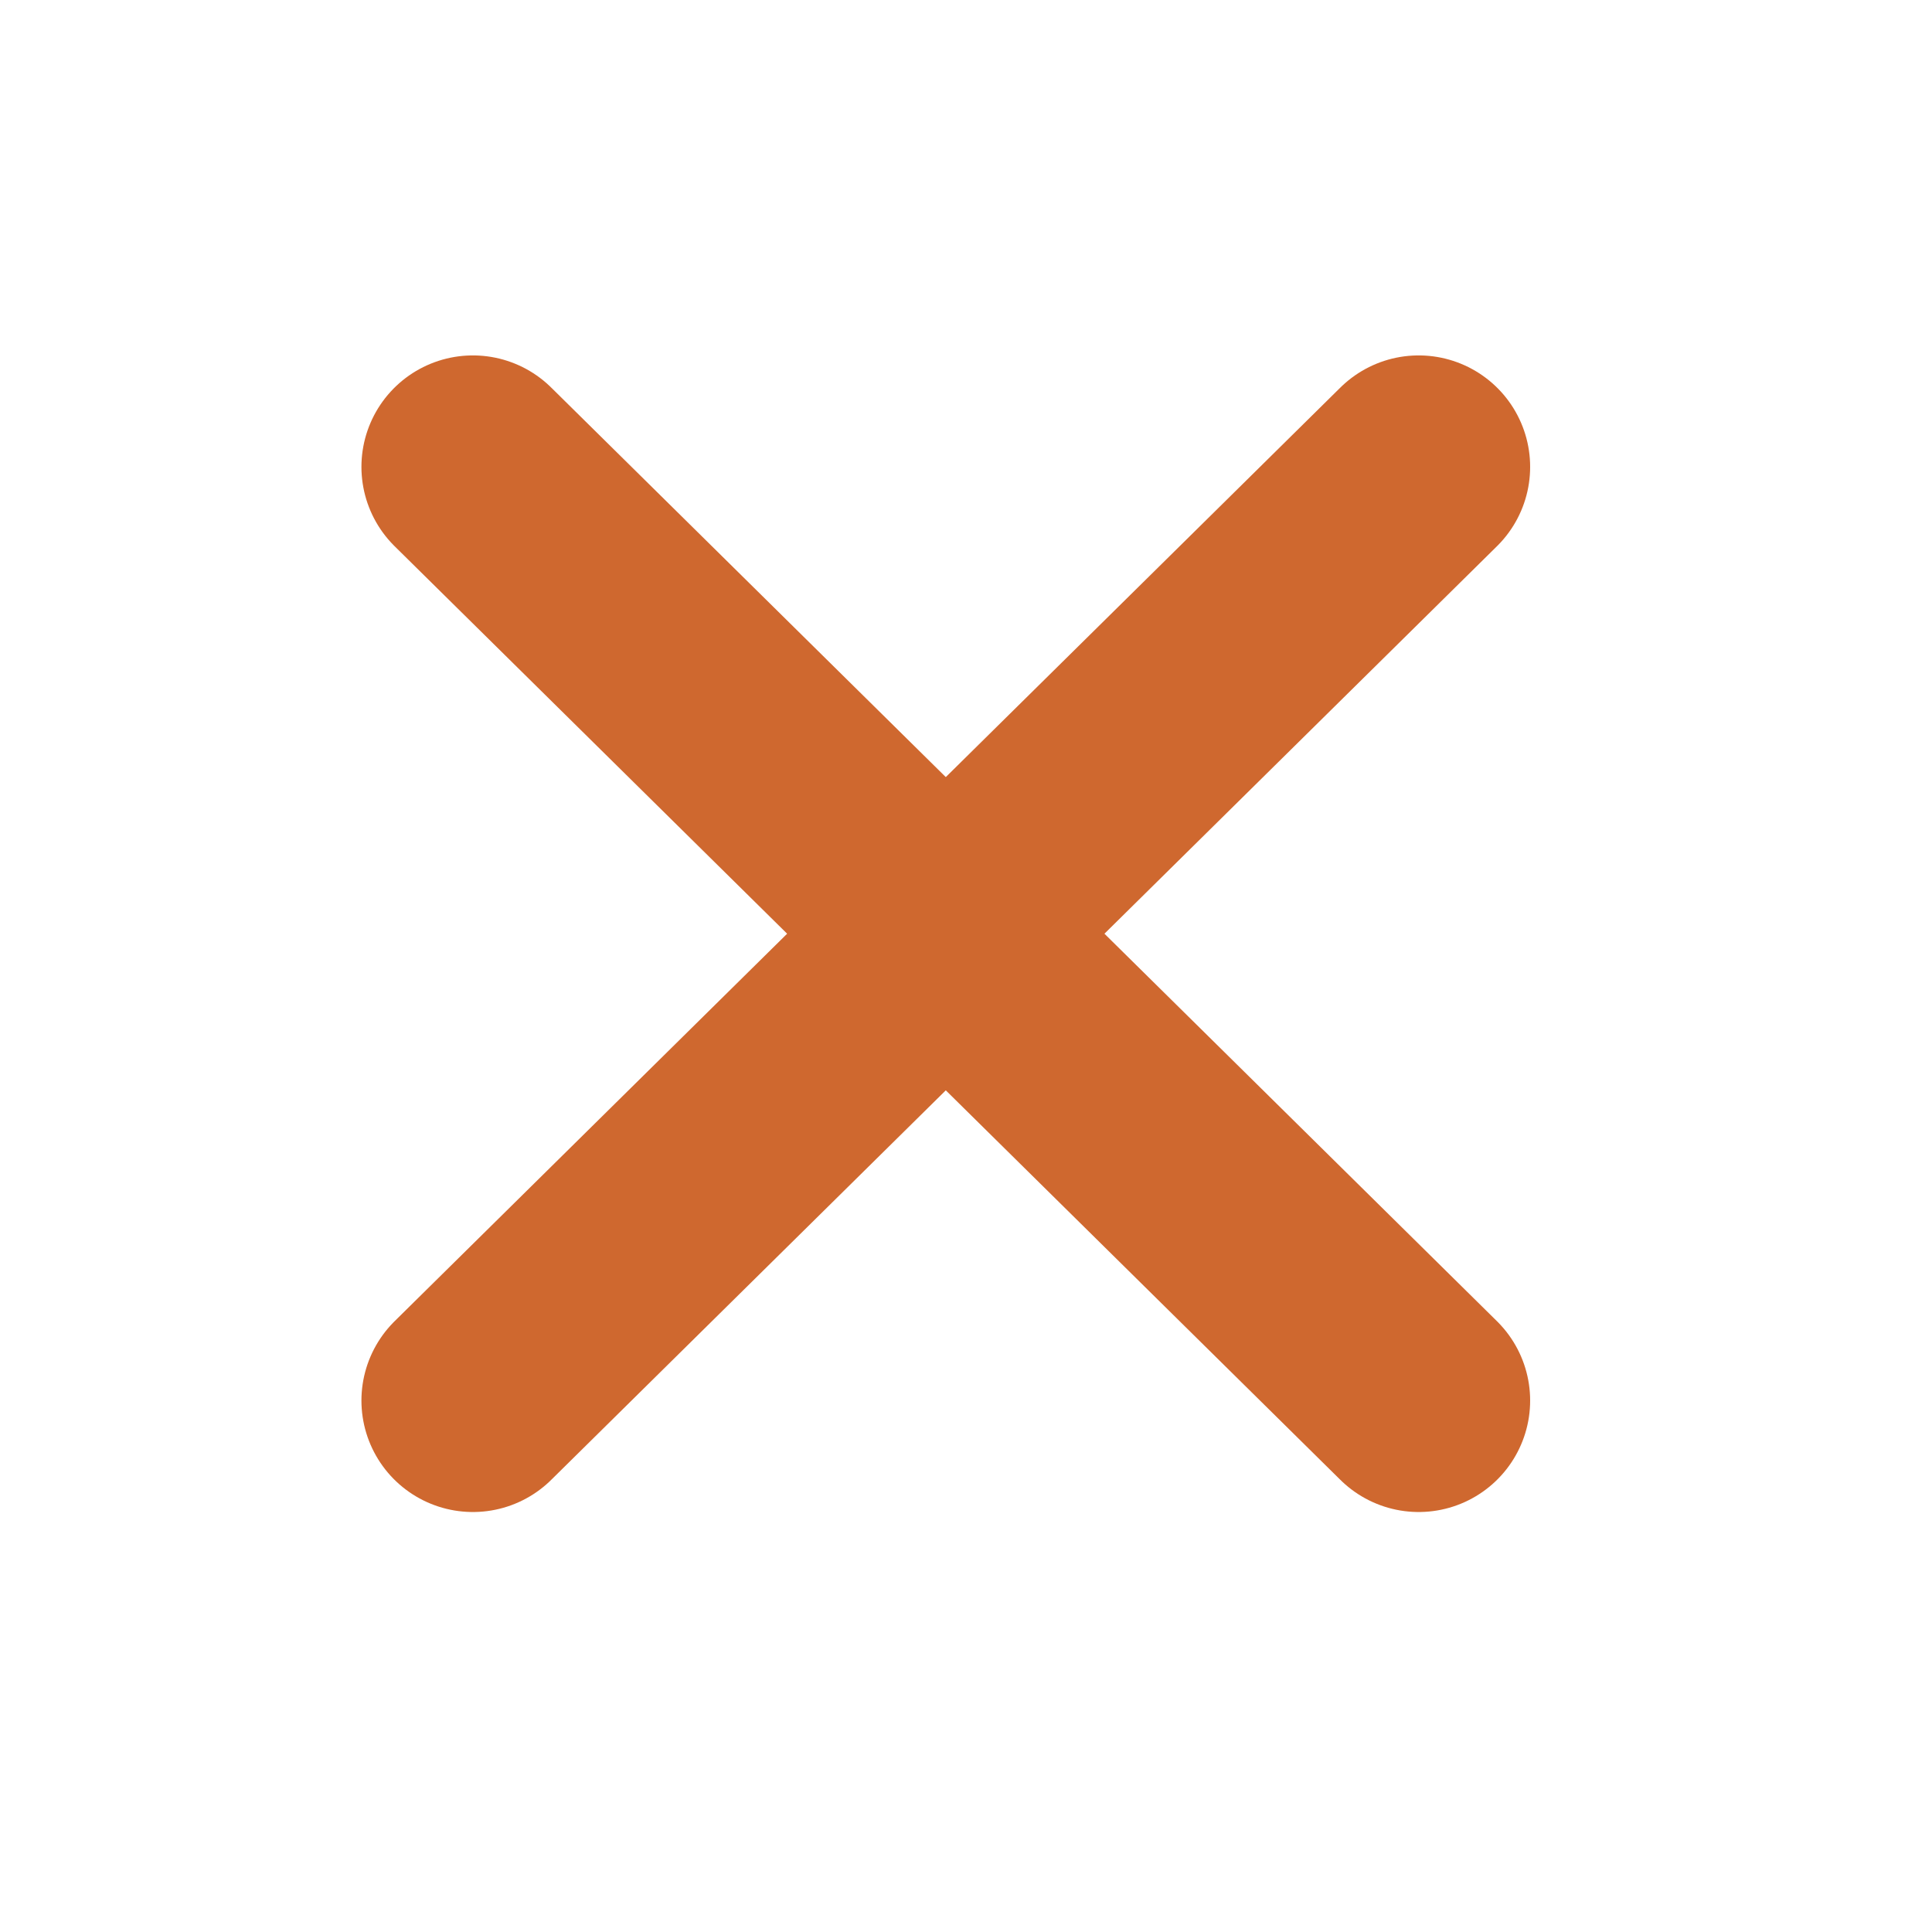 <svg width="26" height="26" viewBox="0 0 26 26" fill="none" xmlns="http://www.w3.org/2000/svg">
<path d="M6.364 6.283L19.092 18.848" stroke="#CF682F" stroke-width="3" stroke-linecap="round"/>
<path d="M6.364 18.848L19.092 6.283" stroke="#CF682F" stroke-width="3" stroke-linecap="round"/>
</svg>
